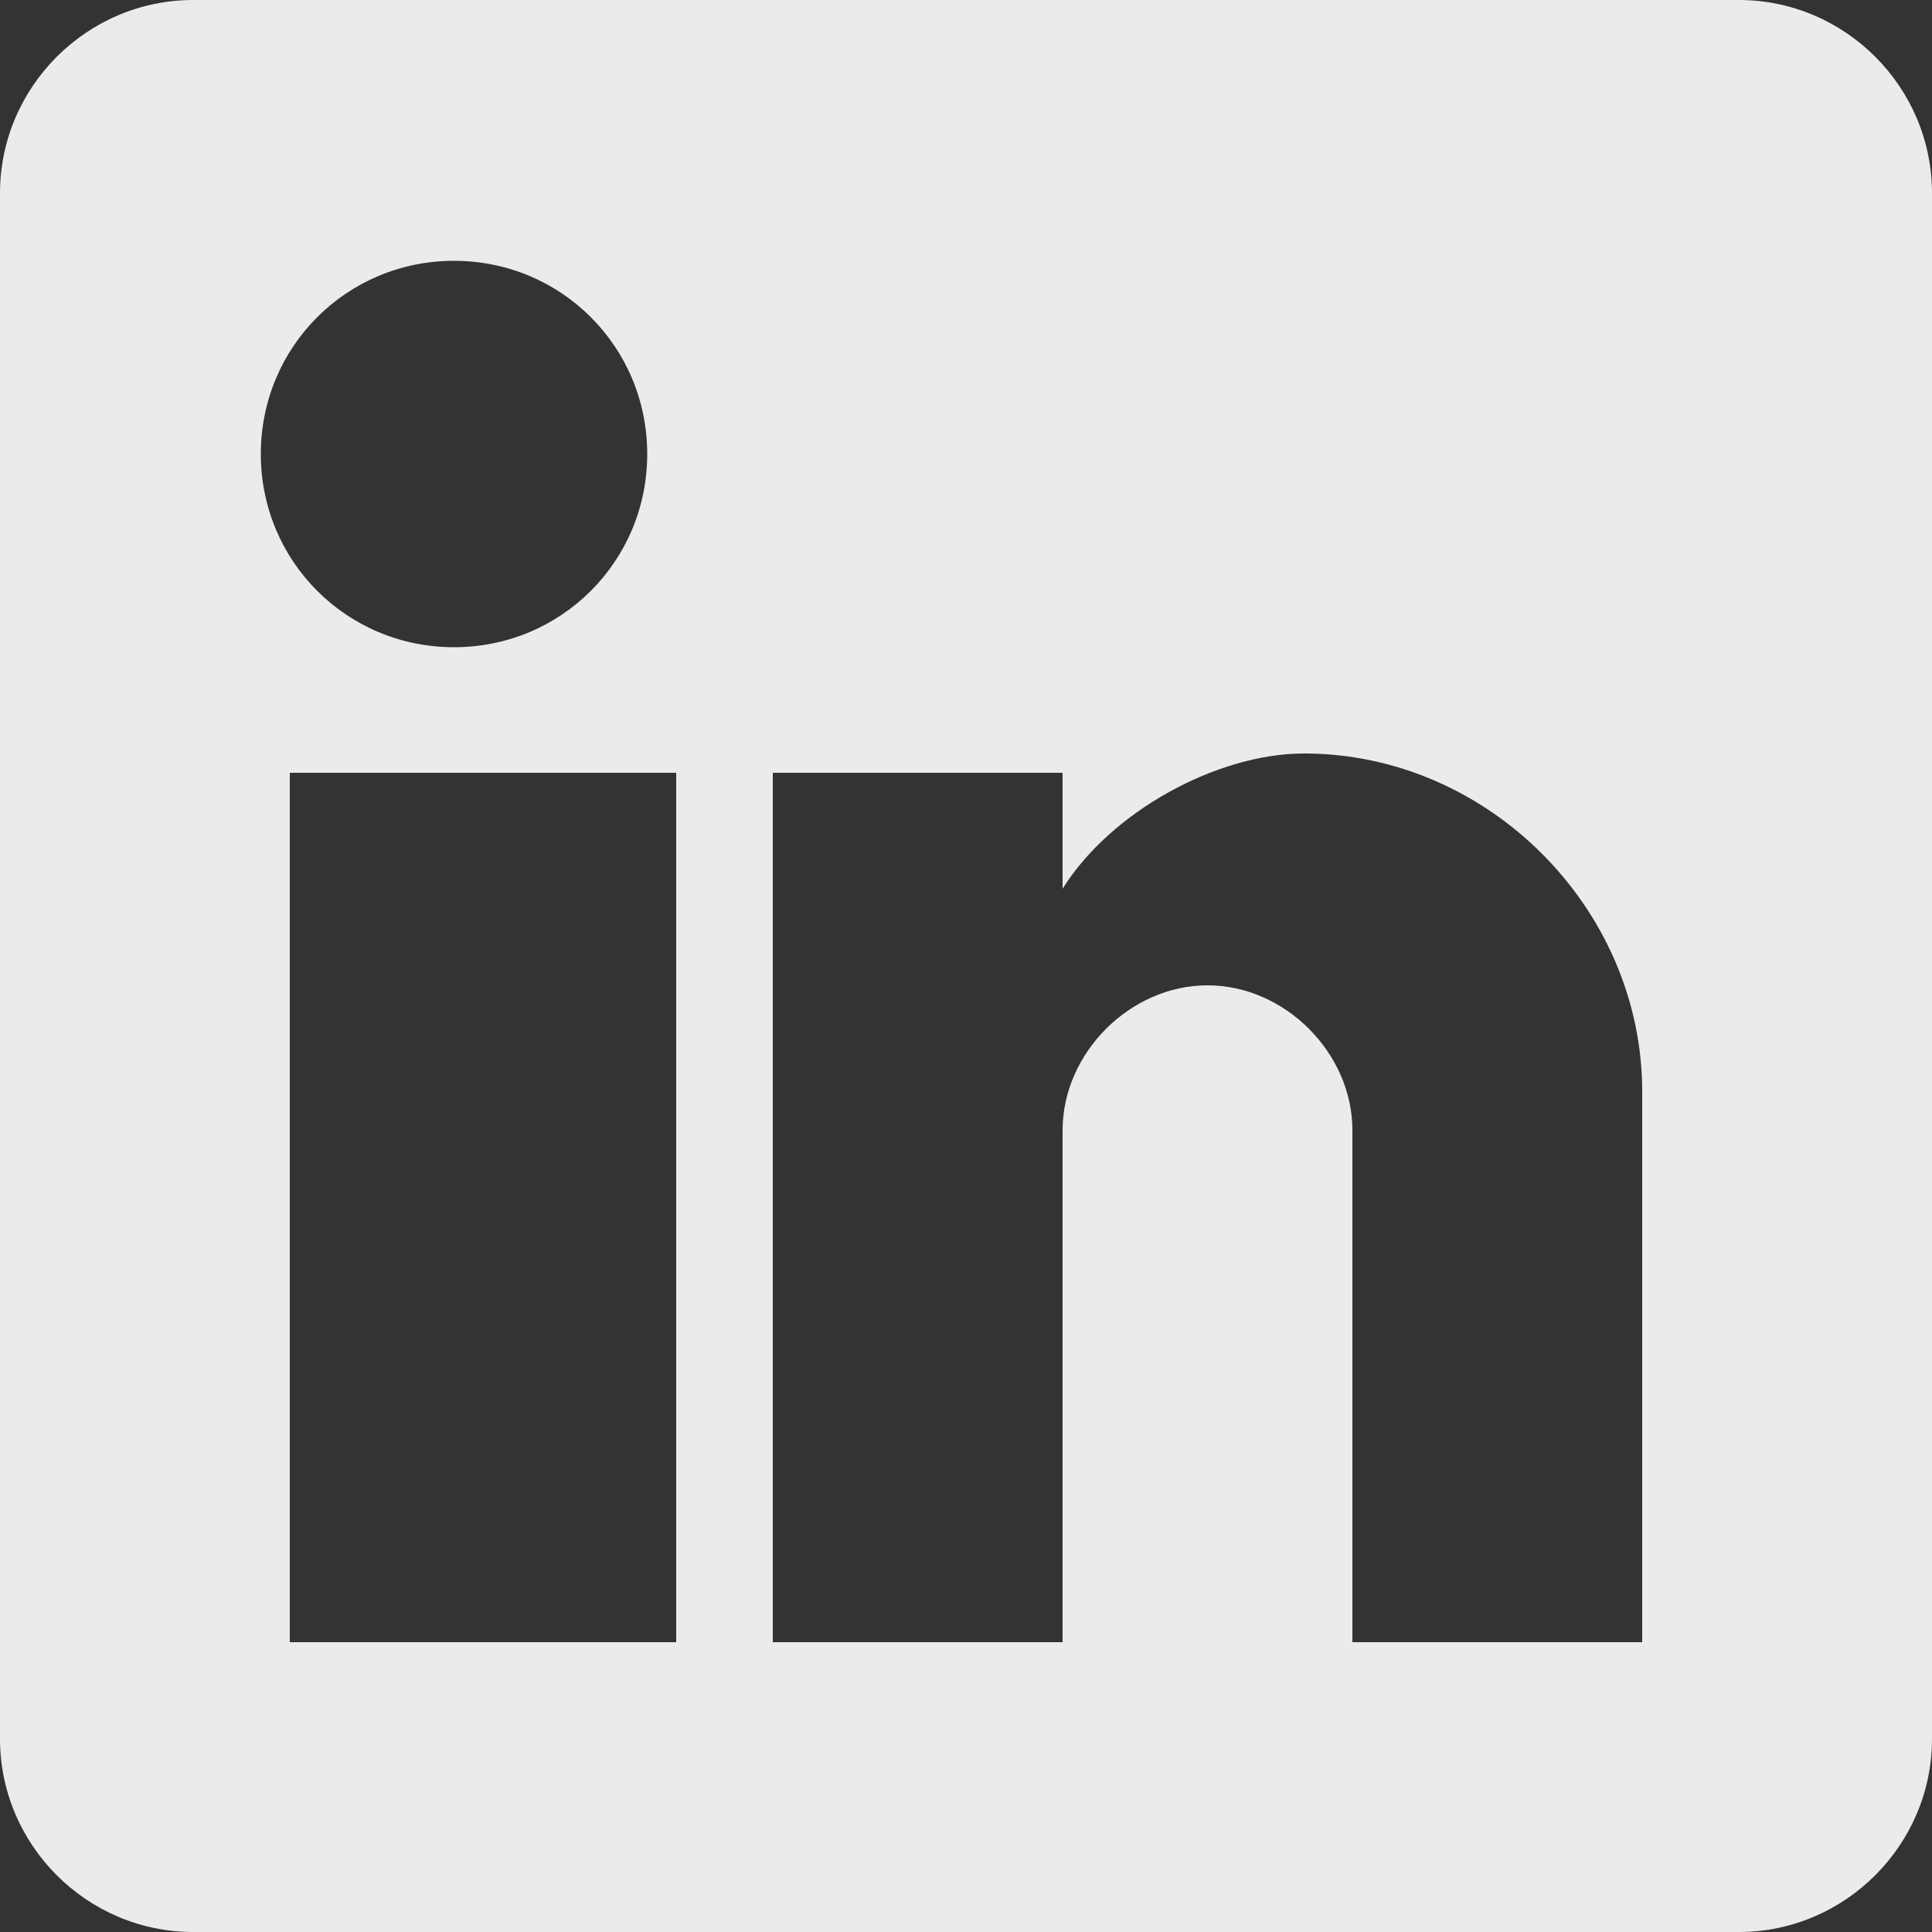 <svg xmlns="http://www.w3.org/2000/svg" width="17" height="17" viewBox="0 0 17 17">
    <rect x="0" y="0" width="17" height="17" fill="#333333" stroke="none"/>
    <path fill="#FFF" fill-rule="nonzero" d="M15.3 0H1.7C.765 0 0 .765 0 1.7v13.6c0 .935.765 1.7 1.7 1.7h13.6c.935 0 1.7-.765 1.7-1.7V1.7c0-.935-.765-1.7-1.7-1.7zM5.95 14.45h-3.4V6.8h3.4v7.65zM3.995 5.695c-.944 0-1.7-.756-1.7-1.7s.756-1.7 1.7-1.7 1.7.756 1.7 1.7-.756 1.7-1.7 1.7zM14.45 14.45H11.9V9.945c0-.68-.595-1.275-1.275-1.275-.68 0-1.275.595-1.275 1.275v4.505H6.8V6.8h2.55v1.02c.425-.68 1.36-1.19 2.125-1.19 1.615 0 2.975 1.36 2.975 2.975v4.845z" opacity=".9"/>
</svg>

